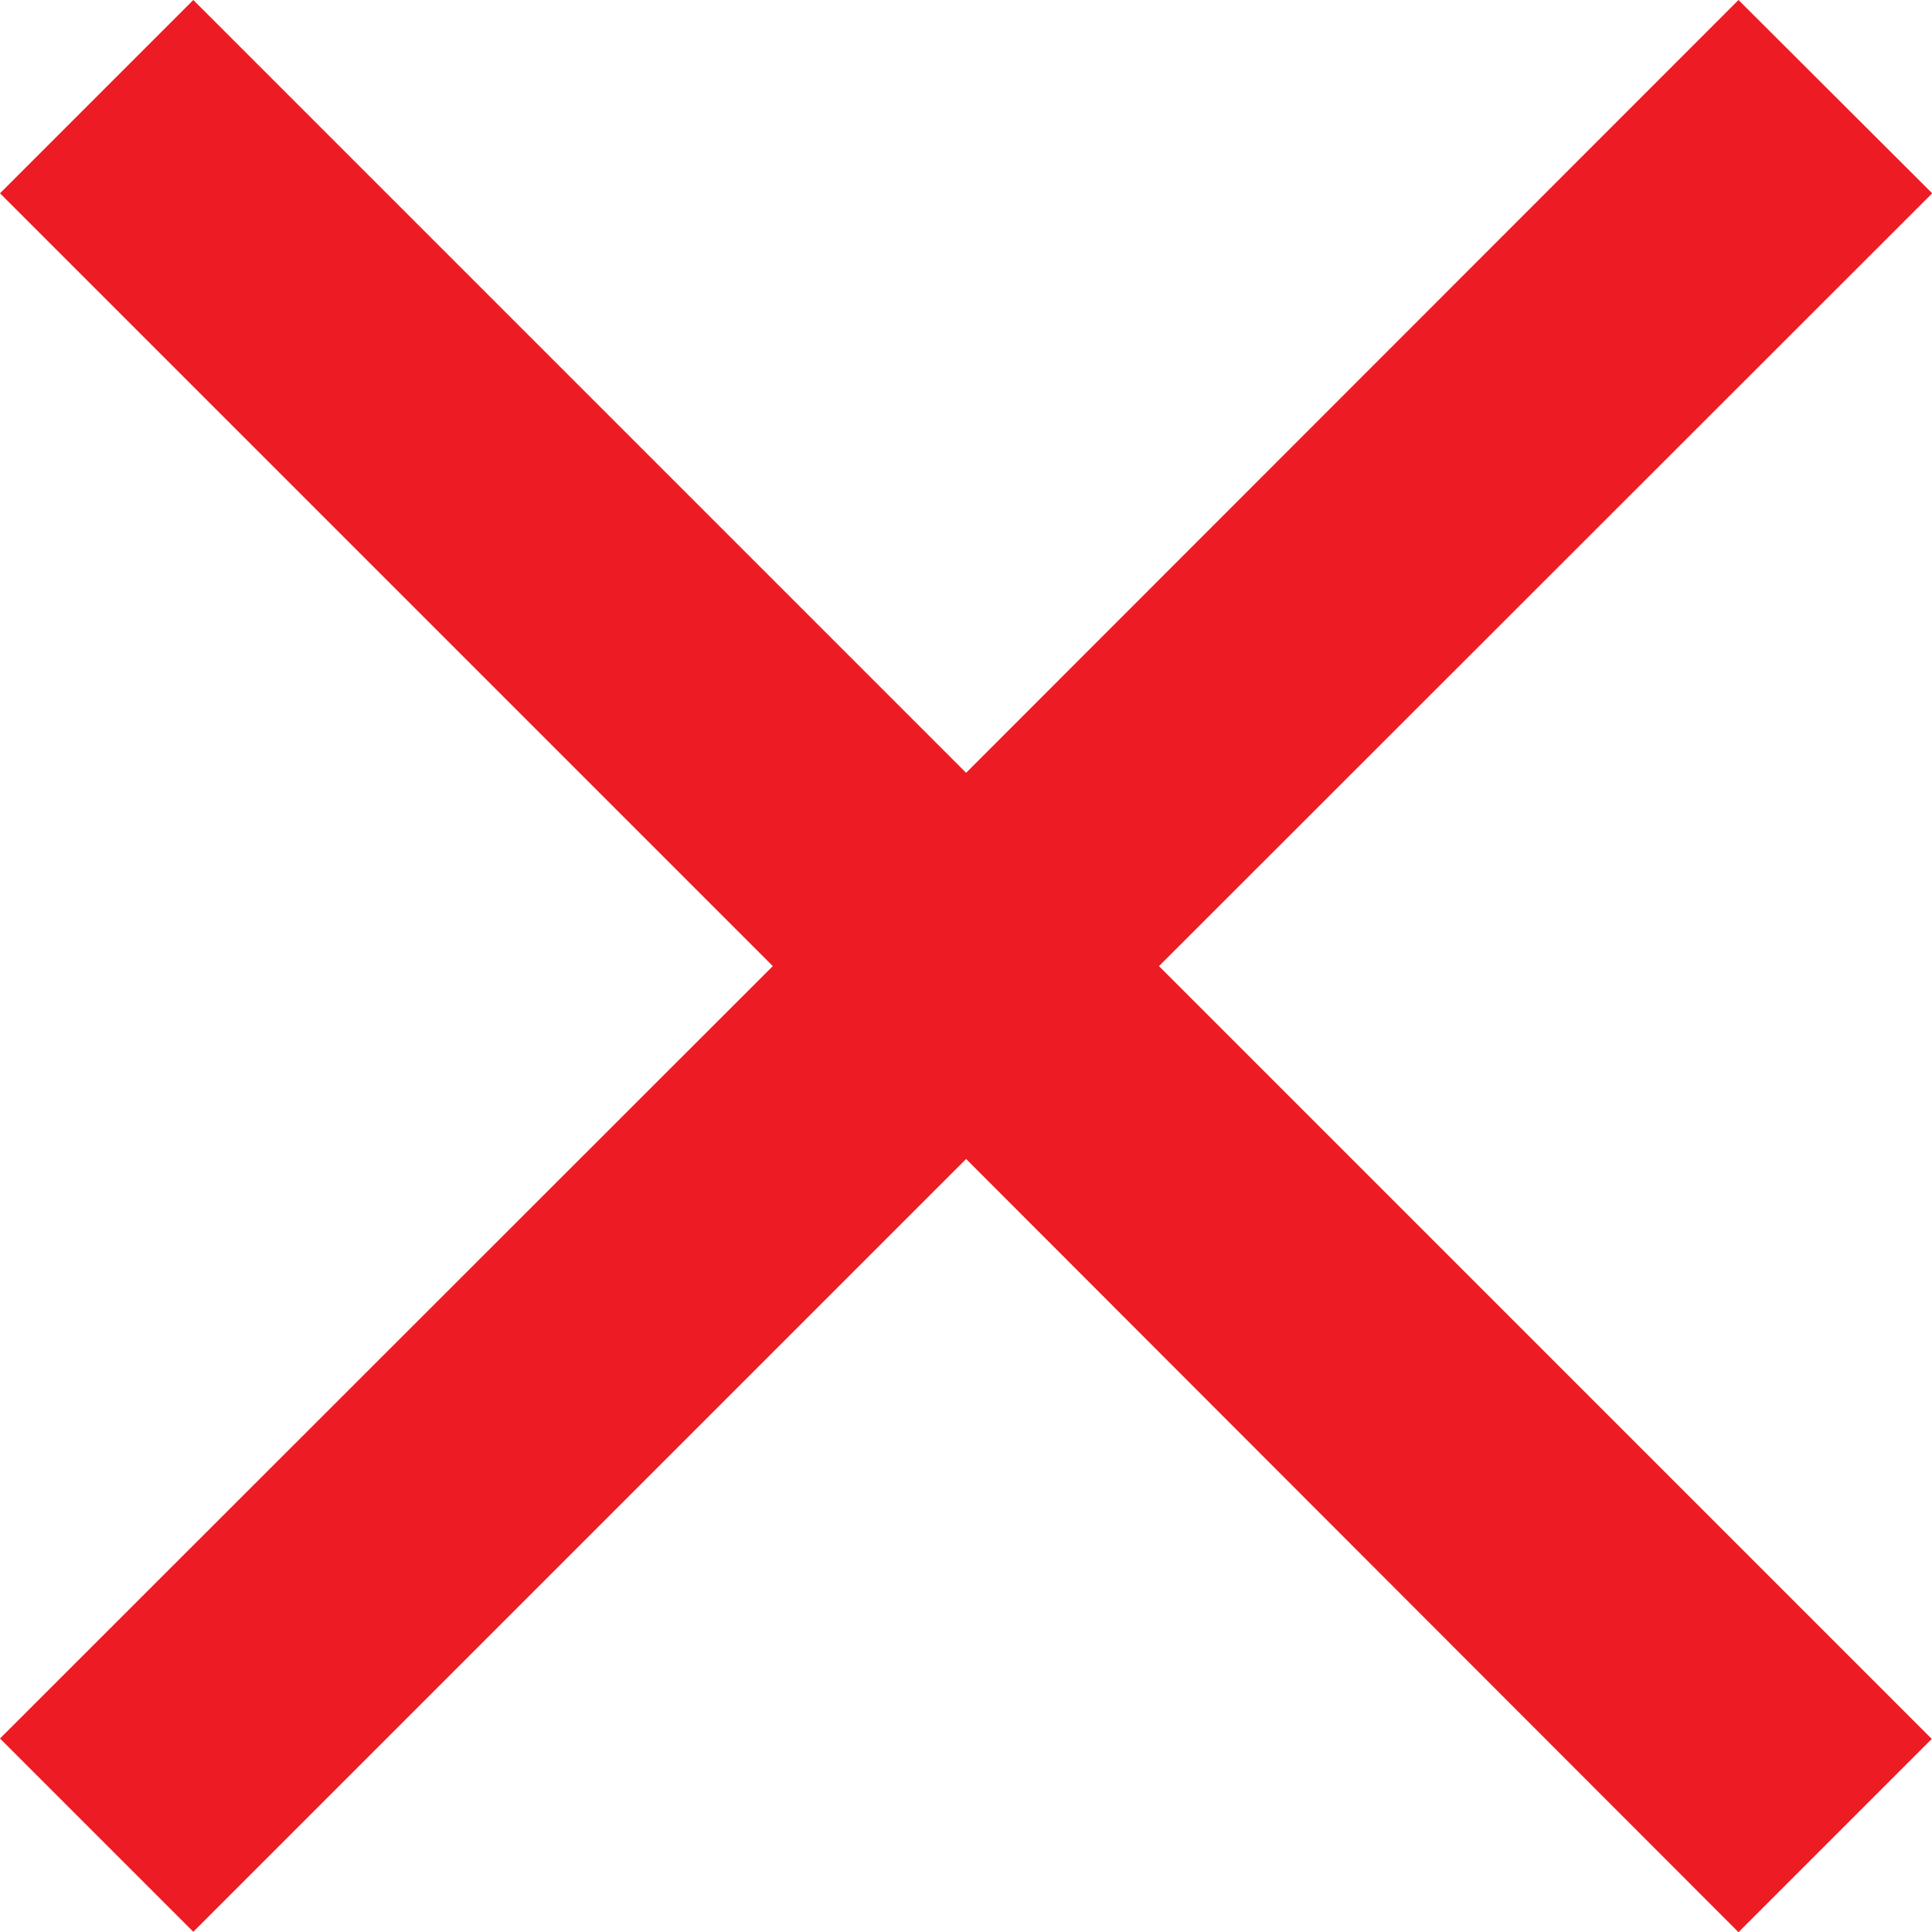<svg xmlns="http://www.w3.org/2000/svg" width="9.335" height="9.336" viewBox="0 0 9.335 9.336"><defs><style>.a{fill:#ed1c24;fill-rule:evenodd;}</style></defs><path class="a" d="M14.336,5.934,13.4,5,9.668,8.734,5.934,5,5,5.934,8.734,9.668,5,13.4l.934.934L9.668,10.6,13.4,14.336l.934-.934L10.6,9.668Z" transform="translate(-5 -5)"/></svg>